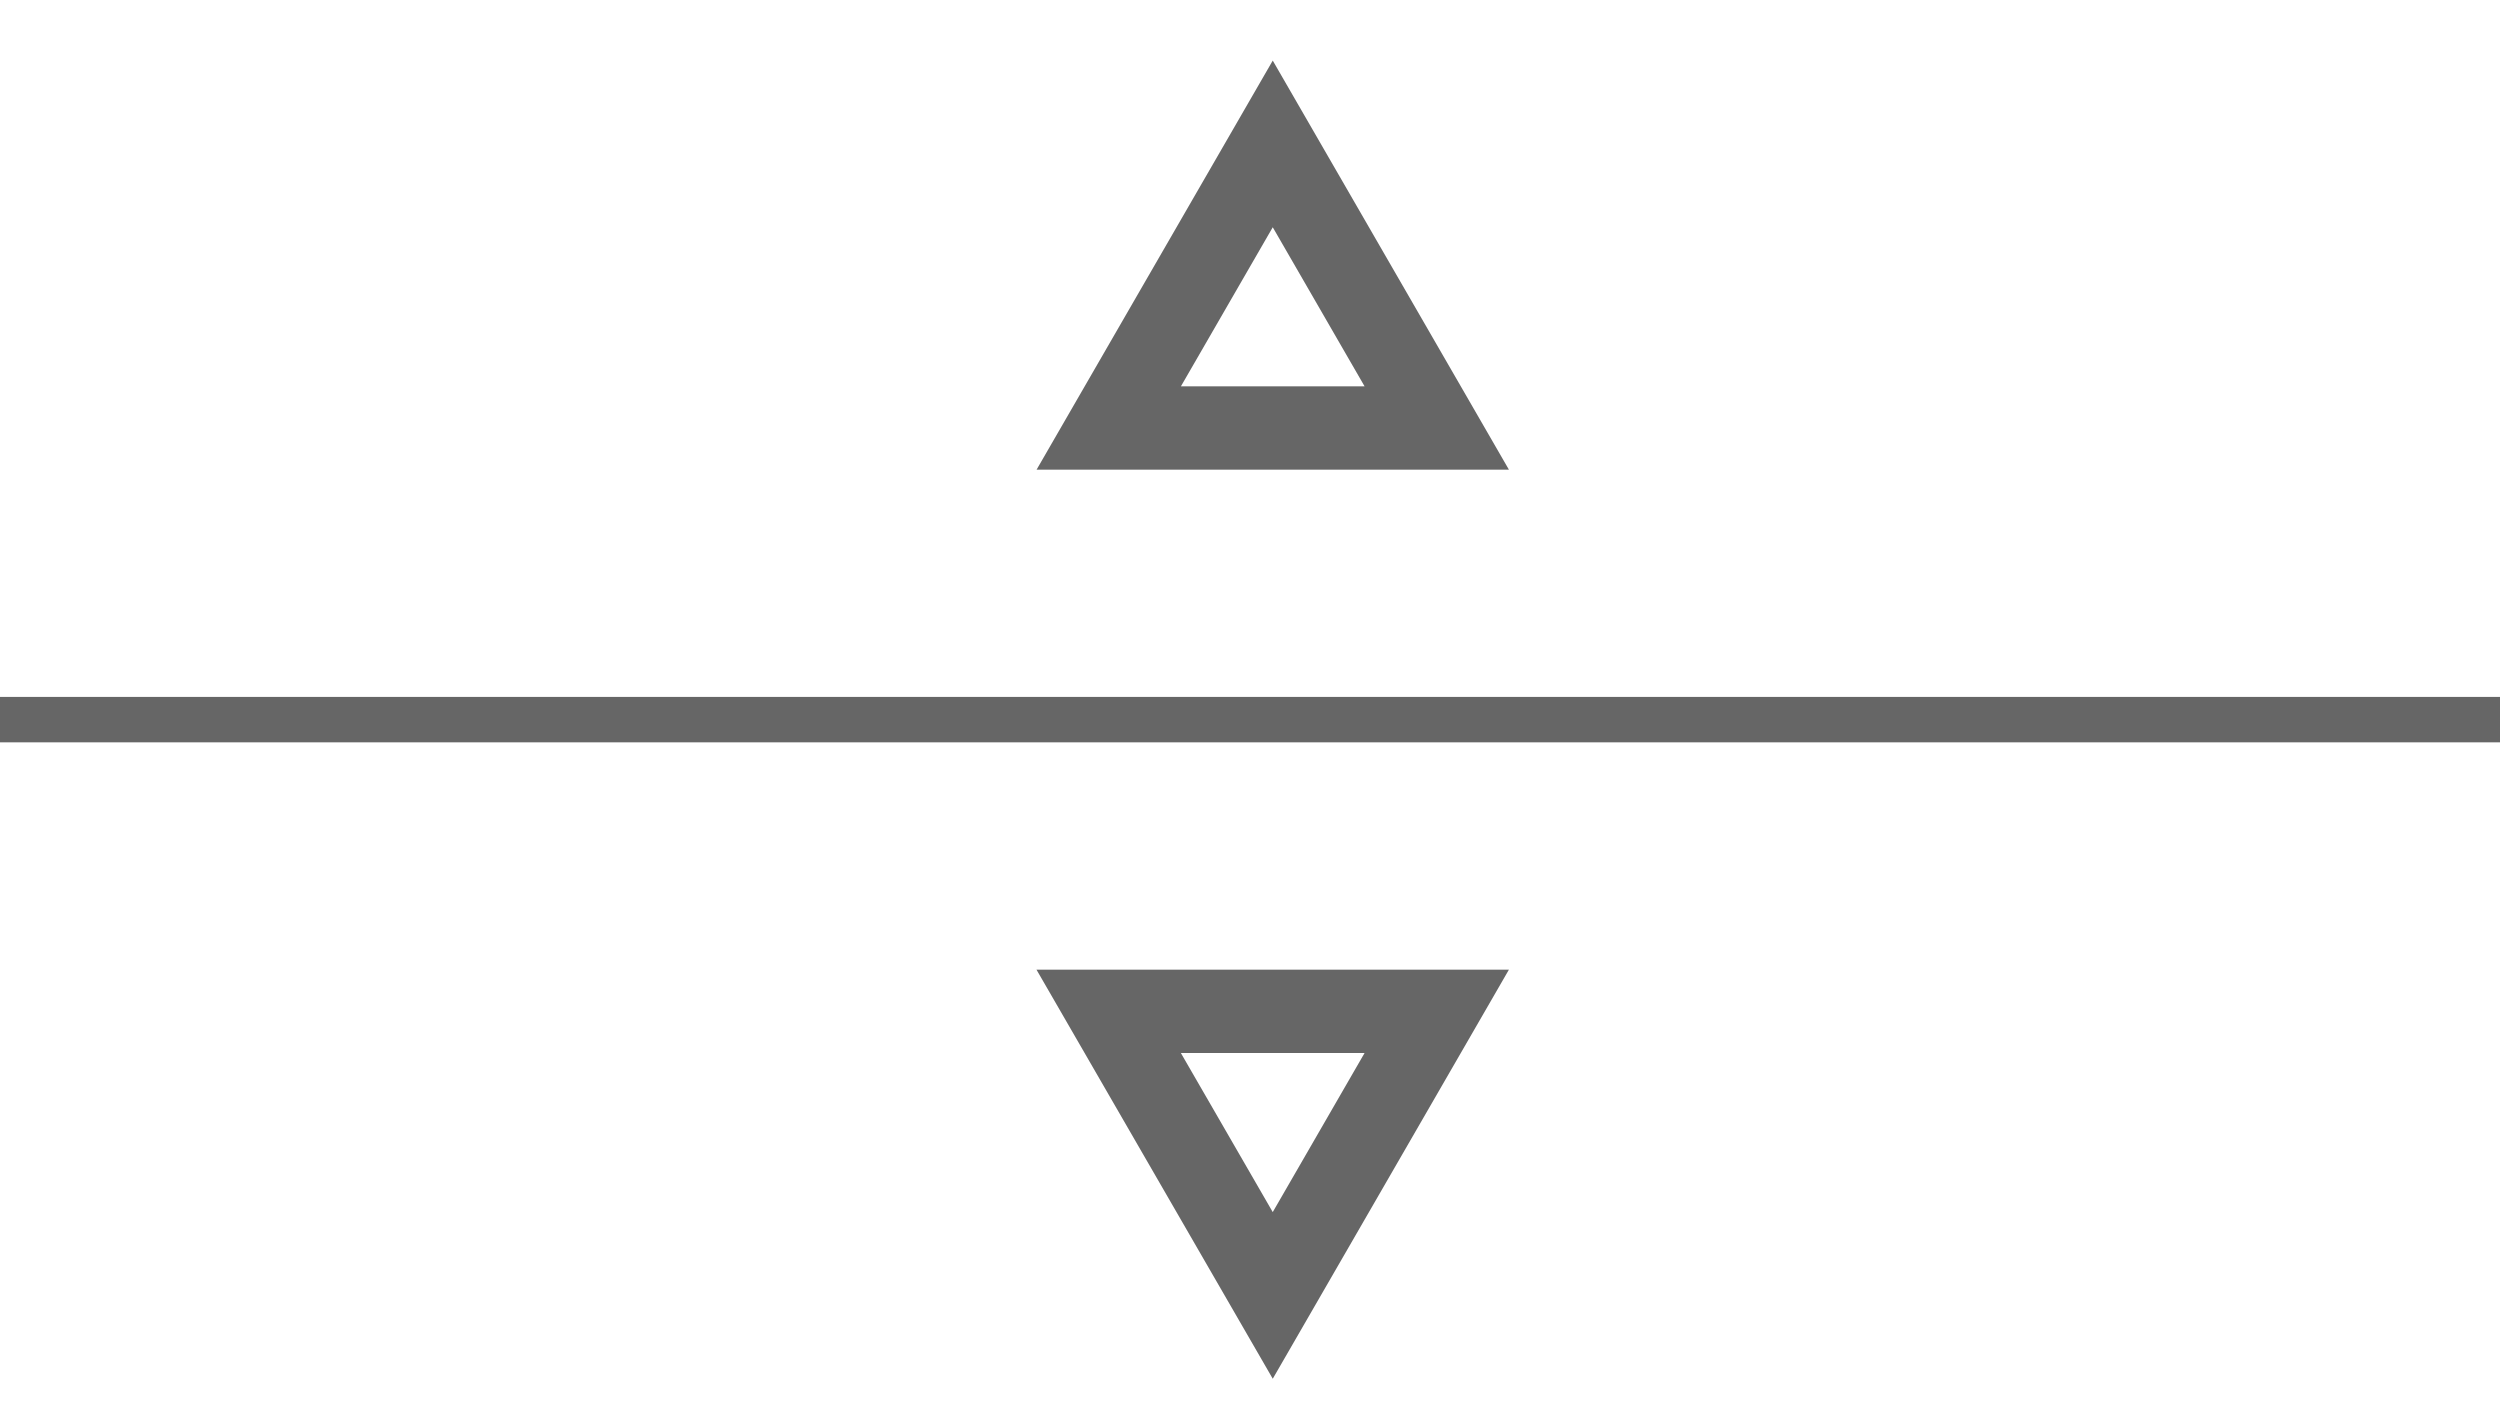 <svg width="30" height="17" viewBox="0 0 30 17" fill="none" xmlns="http://www.w3.org/2000/svg">
<rect y="8.363" width="30" height="0.545" fill="#666666"/>
<path d="M13.305 5.136L15.273 1.727L17.241 5.136H13.305Z" stroke="#666666"/>
<path d="M17.241 12.136L15.273 15.545L13.304 12.136L17.241 12.136Z" stroke="#666666"/>
</svg>
